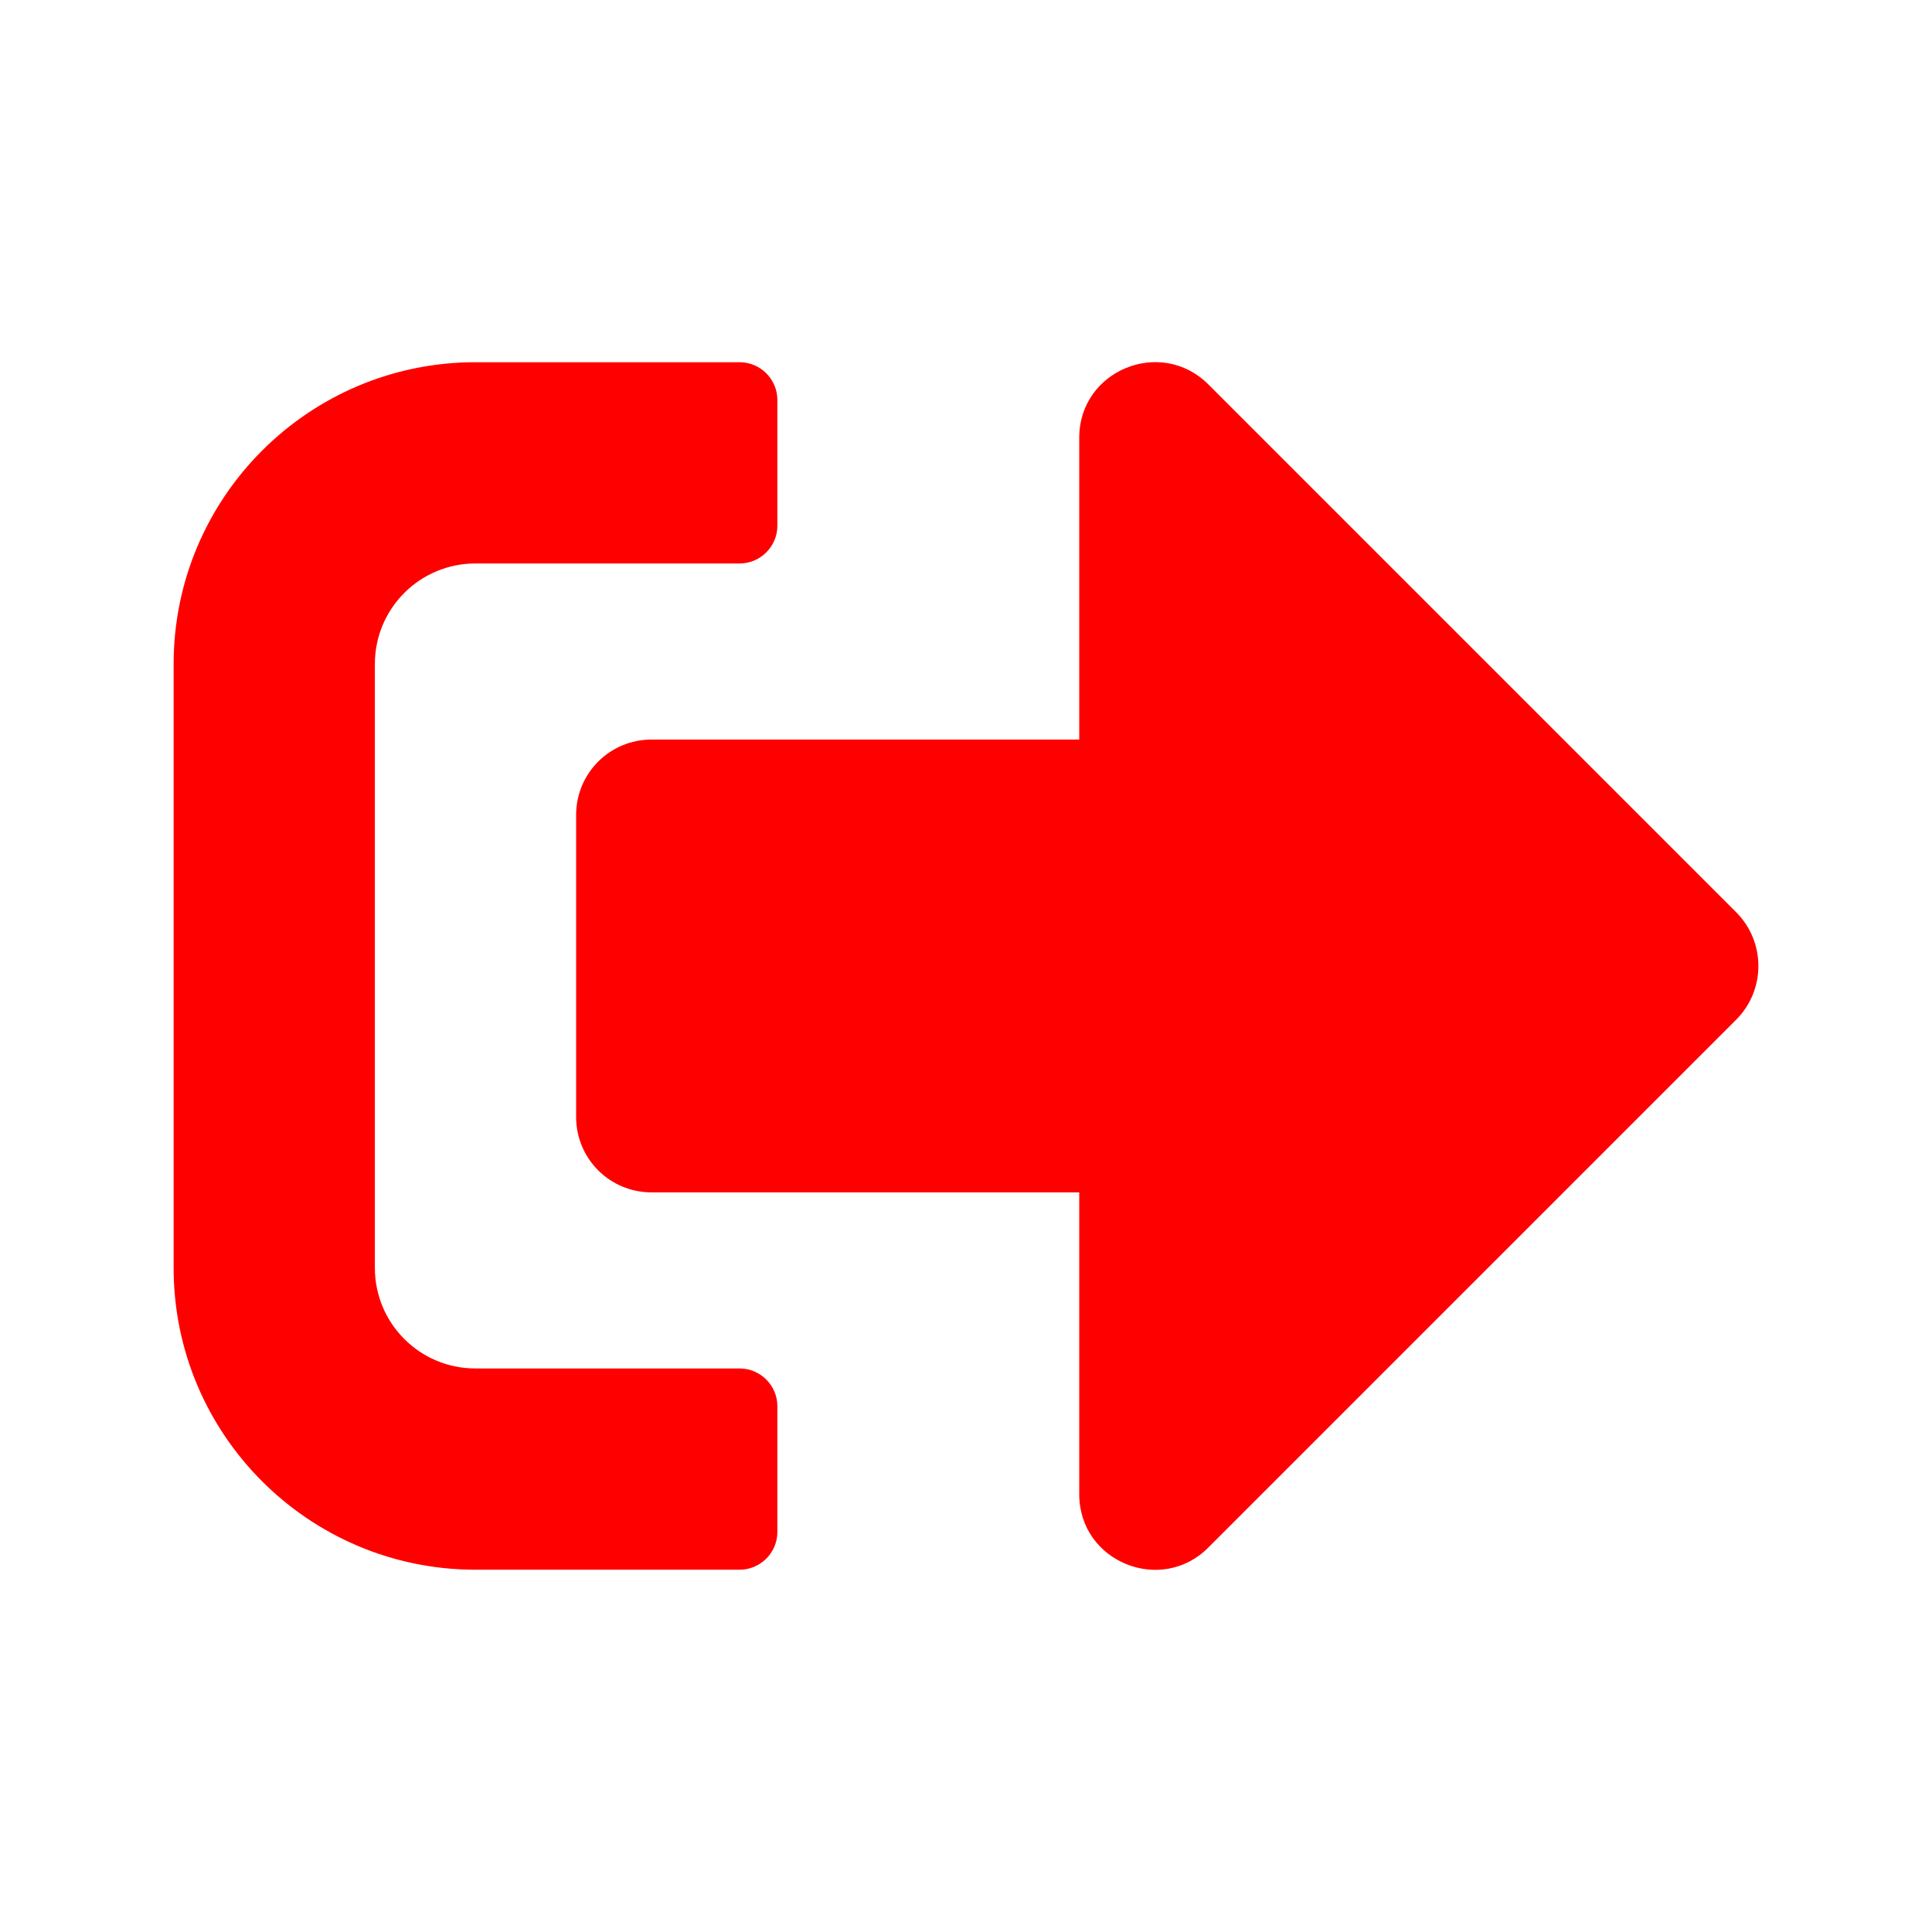 <?xml version="1.0" encoding="utf-8"?>
<!-- Generator: Adobe Illustrator 16.0.0, SVG Export Plug-In . SVG Version: 6.00 Build 0)  -->
<!DOCTYPE svg PUBLIC "-//W3C//DTD SVG 1.1//EN" "http://www.w3.org/Graphics/SVG/1.1/DTD/svg11.dtd">
<svg version="1.1" id="Layer_1" xmlns="http://www.w3.org/2000/svg" xmlns:xlink="http://www.w3.org/1999/xlink" x="0px" y="0px"
	 width="1200px" height="1200px" viewBox="0 0 1200 1200" enable-background="new 0 0 1200 1200" xml:space="preserve">
<path fill="#FF0000" d="M1078.54,633.183L750.415,961.308c-29.297,29.297-80.078,8.789-80.078-33.203v-187.5H404.712
	c-25.977,0-46.875-20.898-46.875-46.875v-187.5c0-25.977,20.898-46.875,46.875-46.875h265.625v-187.5
	c0-41.797,50.586-62.5,80.078-33.203l328.125,328.125C1096.704,585.136,1096.704,614.823,1078.54,633.183z M482.837,951.542v-78.125
	c0-12.891-10.547-23.438-23.438-23.438H295.337c-34.57,0-62.5-27.93-62.5-62.5v-375c0-34.57,27.93-62.5,62.5-62.5h164.062
	c12.891,0,23.438-10.547,23.438-23.438v-78.125c0-12.891-10.547-23.438-23.438-23.438H295.337c-103.516,0-187.5,83.984-187.5,187.5
	v375c0,103.516,83.984,187.5,187.5,187.5h164.062C472.29,974.979,482.837,964.433,482.837,951.542z"/>
</svg>
